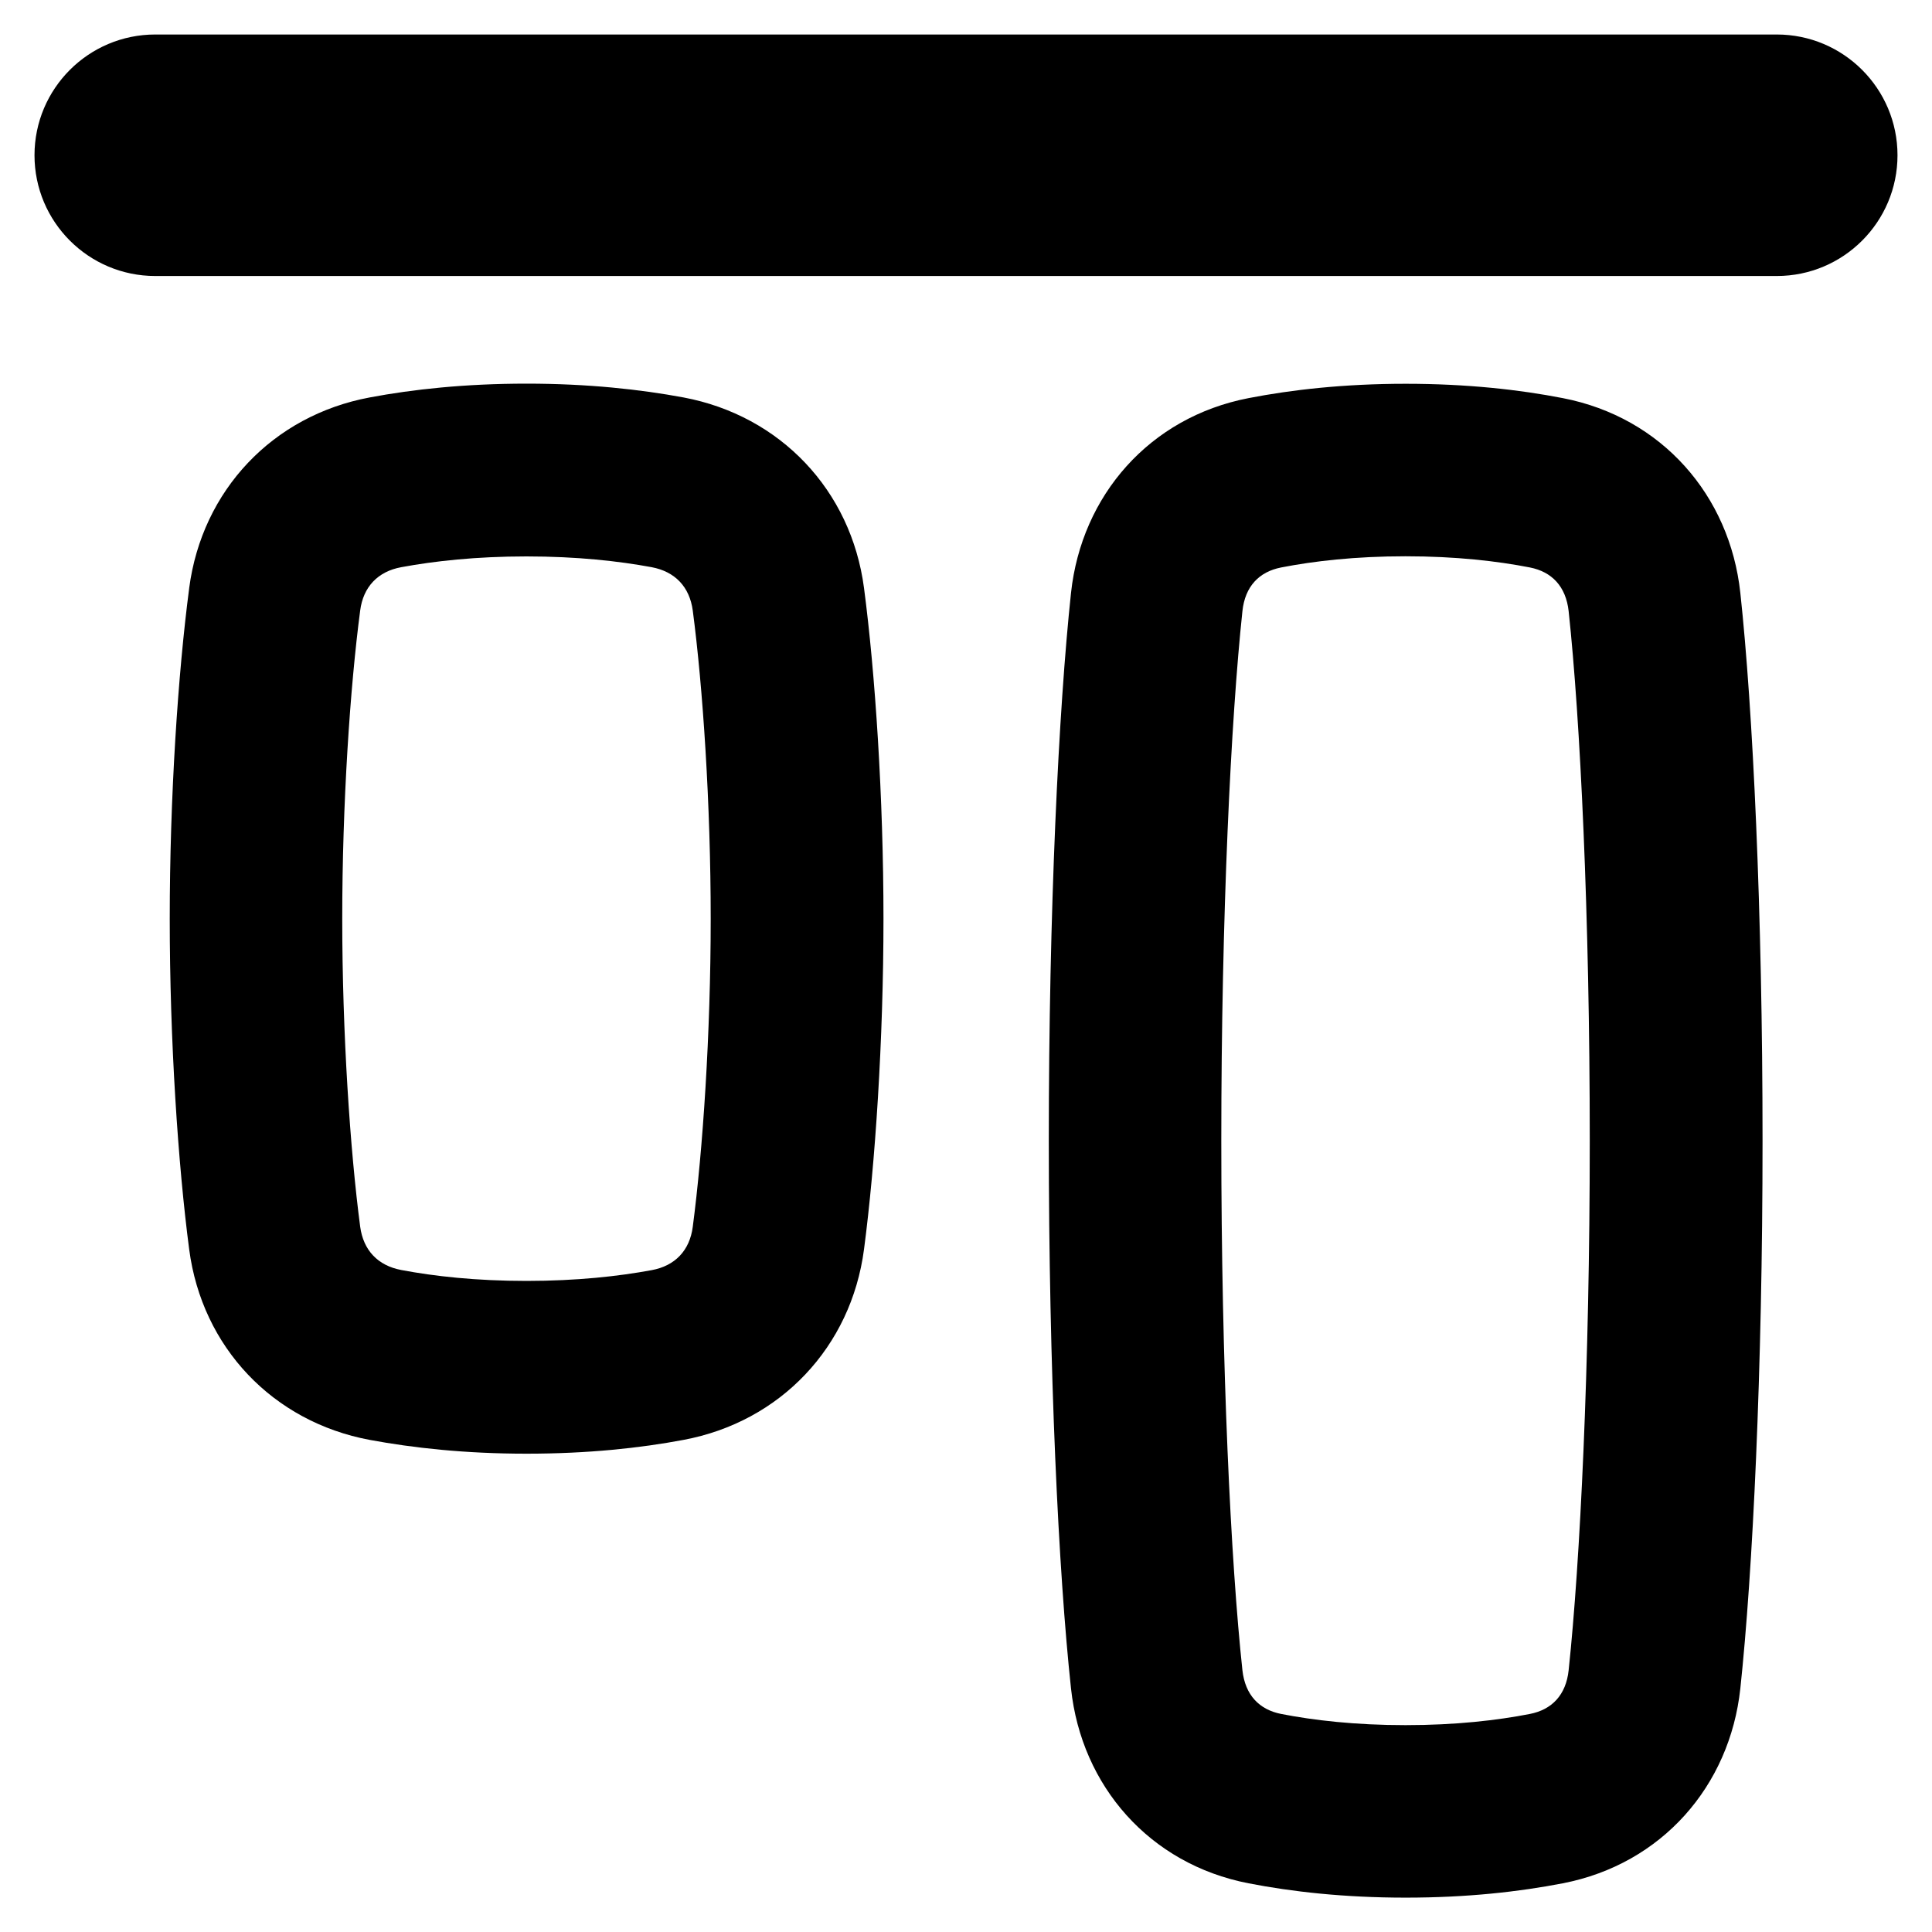 <svg xmlns="http://www.w3.org/2000/svg" fill="none" viewBox="0 0 14 14" id="Align-Top-1--Streamline-Flex-Remix">
  <desc>
    Align Top 1 Streamline Icon: https://streamlinehq.com
  </desc>
  <g id="align-top-1--align-design-top-vertical">
    <path id="Union" fill="#000000" fill-rule="evenodd" d="M1.125 2C0.642 2 0.25 1.608 0.25 1.125 0.25 0.642 0.642 0.25 1.125 0.25h11.75c0.483 0 0.875 0.392 0.875 0.875 0 0.483 -0.392 0.875 -0.875 0.875H1.125Zm1.355 4.657c0 -0.832 0.057 -1.679 0.13 -2.233 0.022 -0.171 0.128 -0.283 0.298 -0.314 0.238 -0.044 0.54 -0.078 0.907 -0.078s0.669 0.034 0.907 0.078c0.17 0.032 0.275 0.143 0.298 0.314 0.073 0.554 0.13 1.402 0.13 2.233 -0 0.832 -0.057 1.679 -0.13 2.233 -0.022 0.171 -0.128 0.283 -0.298 0.314 -0.238 0.044 -0.54 0.078 -0.907 0.078 -0.367 0 -0.669 -0.034 -0.907 -0.079 -0.17 -0.032 -0.275 -0.143 -0.298 -0.314 -0.073 -0.554 -0.13 -1.402 -0.13 -2.233ZM1.371 4.262c-0.081 0.615 -0.141 1.517 -0.141 2.396 0 0.878 0.06 1.781 0.141 2.396 0.093 0.708 0.606 1.249 1.308 1.38 0.312 0.058 0.691 0.1 1.137 0.1 0.445 0 0.824 -0.041 1.137 -0.1 0.702 -0.131 1.215 -0.673 1.308 -1.381 0.081 -0.615 0.141 -1.517 0.141 -2.396 0 -0.878 -0.06 -1.781 -0.141 -2.396 -0.093 -0.708 -0.606 -1.249 -1.308 -1.381 -0.312 -0.058 -0.691 -0.1 -1.137 -0.1 -0.445 0 -0.824 0.041 -1.137 0.1 -0.702 0.131 -1.215 0.673 -1.308 1.381ZM8.85 8.266c0 -1.639 0.07 -3.056 0.153 -3.837 0.019 -0.181 0.122 -0.286 0.281 -0.317 0.236 -0.046 0.536 -0.081 0.901 -0.081 0.365 0 0.665 0.035 0.901 0.081 0.158 0.031 0.261 0.136 0.281 0.317 0.084 0.781 0.153 2.198 0.153 3.837 0 1.639 -0.07 3.056 -0.153 3.837 -0.019 0.18 -0.122 0.286 -0.281 0.317 -0.236 0.046 -0.536 0.081 -0.901 0.081 -0.365 0 -0.665 -0.035 -0.901 -0.081 -0.158 -0.031 -0.261 -0.136 -0.281 -0.317 -0.084 -0.781 -0.153 -2.198 -0.153 -3.837ZM7.761 4.296c-0.09 0.842 -0.161 2.307 -0.161 3.97 0 1.663 0.07 3.128 0.161 3.97 0.076 0.706 0.569 1.272 1.286 1.411 0.313 0.061 0.693 0.104 1.139 0.104 0.446 0 0.825 -0.043 1.139 -0.104 0.717 -0.139 1.21 -0.705 1.286 -1.411 0.09 -0.842 0.161 -2.307 0.161 -3.97 0 -1.663 -0.07 -3.128 -0.161 -3.97 -0.076 -0.706 -0.569 -1.272 -1.286 -1.411 -0.313 -0.061 -0.693 -0.104 -1.139 -0.104 -0.446 0 -0.825 0.043 -1.139 0.104 -0.717 0.139 -1.21 0.705 -1.286 1.411Z" clip-rule="evenodd" stroke-width="1"></path>
  </g>
</svg>